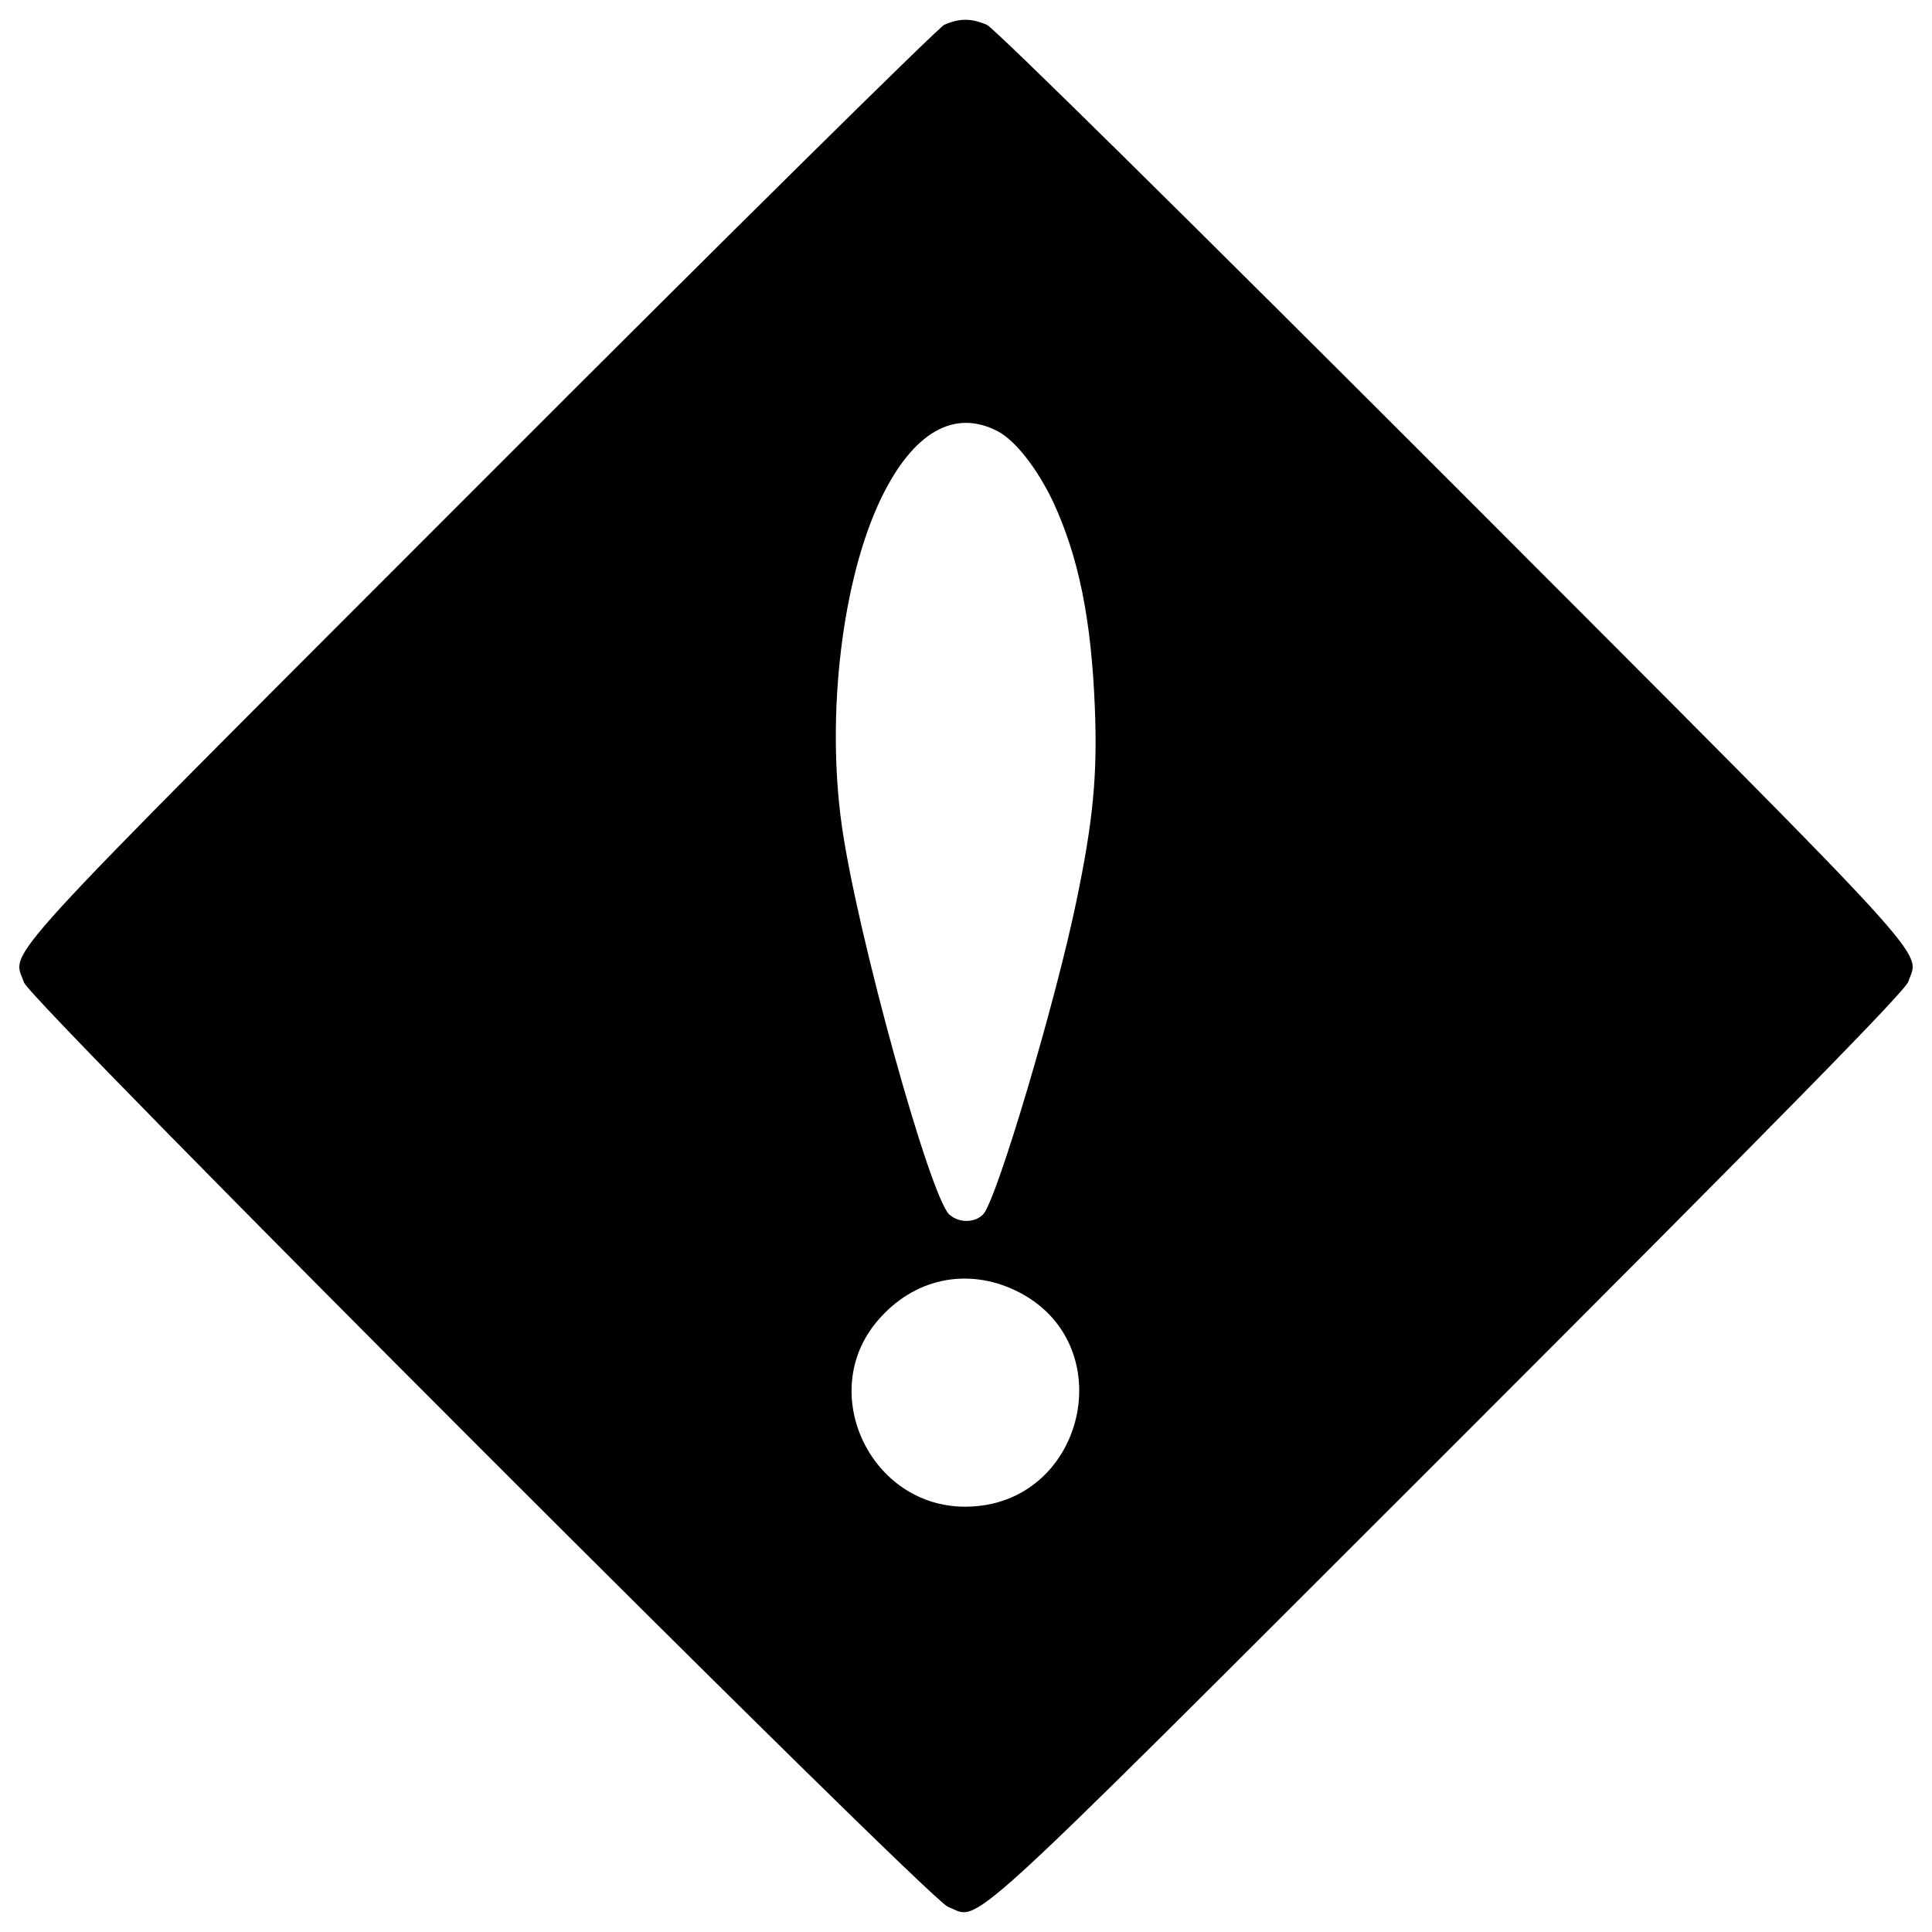 <svg x="0px" y="0px" viewBox="0 0 1000 1000">
    <g transform="translate(0,511) scale(0.1,-0.1)">
        <path d="M4887.5,4981.7c-32.6-16.3-1117.9-1087.3-2411.2-2382.7C-81.9,38.8,65,200,124.2,24.6c30.6-95.9,4675.6-4740.9,4781.6-4783.7c173.4-67.3,4.1-222.3,2588.7,2360.2C9199.9-693.5,9860.9-20.3,9877.2,28.6C9934.3,198,10075.1,45,7523.1,2601c-1379,1379-2376.6,2364.3-2415.3,2380.6C5026.2,5016.3,4967,5016.3,4887.5,4981.7z M5162.9,2878.5c91.8-46.9,206-193.8,287.6-365.1c132.6-285.6,197.9-607.9,216.3-1062.8c14.3-350.9-8.2-587.5-95.9-1007.7c-106.1-514.1-410-1538.1-481.4-1617.7c-42.8-44.9-124.4-46.9-175.4-2c-100,89.8-477.3,1450.4-556.9,2013.4c-81.6,577.3,2,1277,204,1695.2C4726.3,2872.3,4938.5,2994.7,5162.9,2878.5z M5258.7-1570.7c556.9-269.3,359-1115.8-261.1-1117.9c-491.6-2.1-773.1,591.6-454.9,962.8C4728.4-1507.5,5003.8-1448.3,5258.7-1570.7z"/>
    </g>
</svg>
